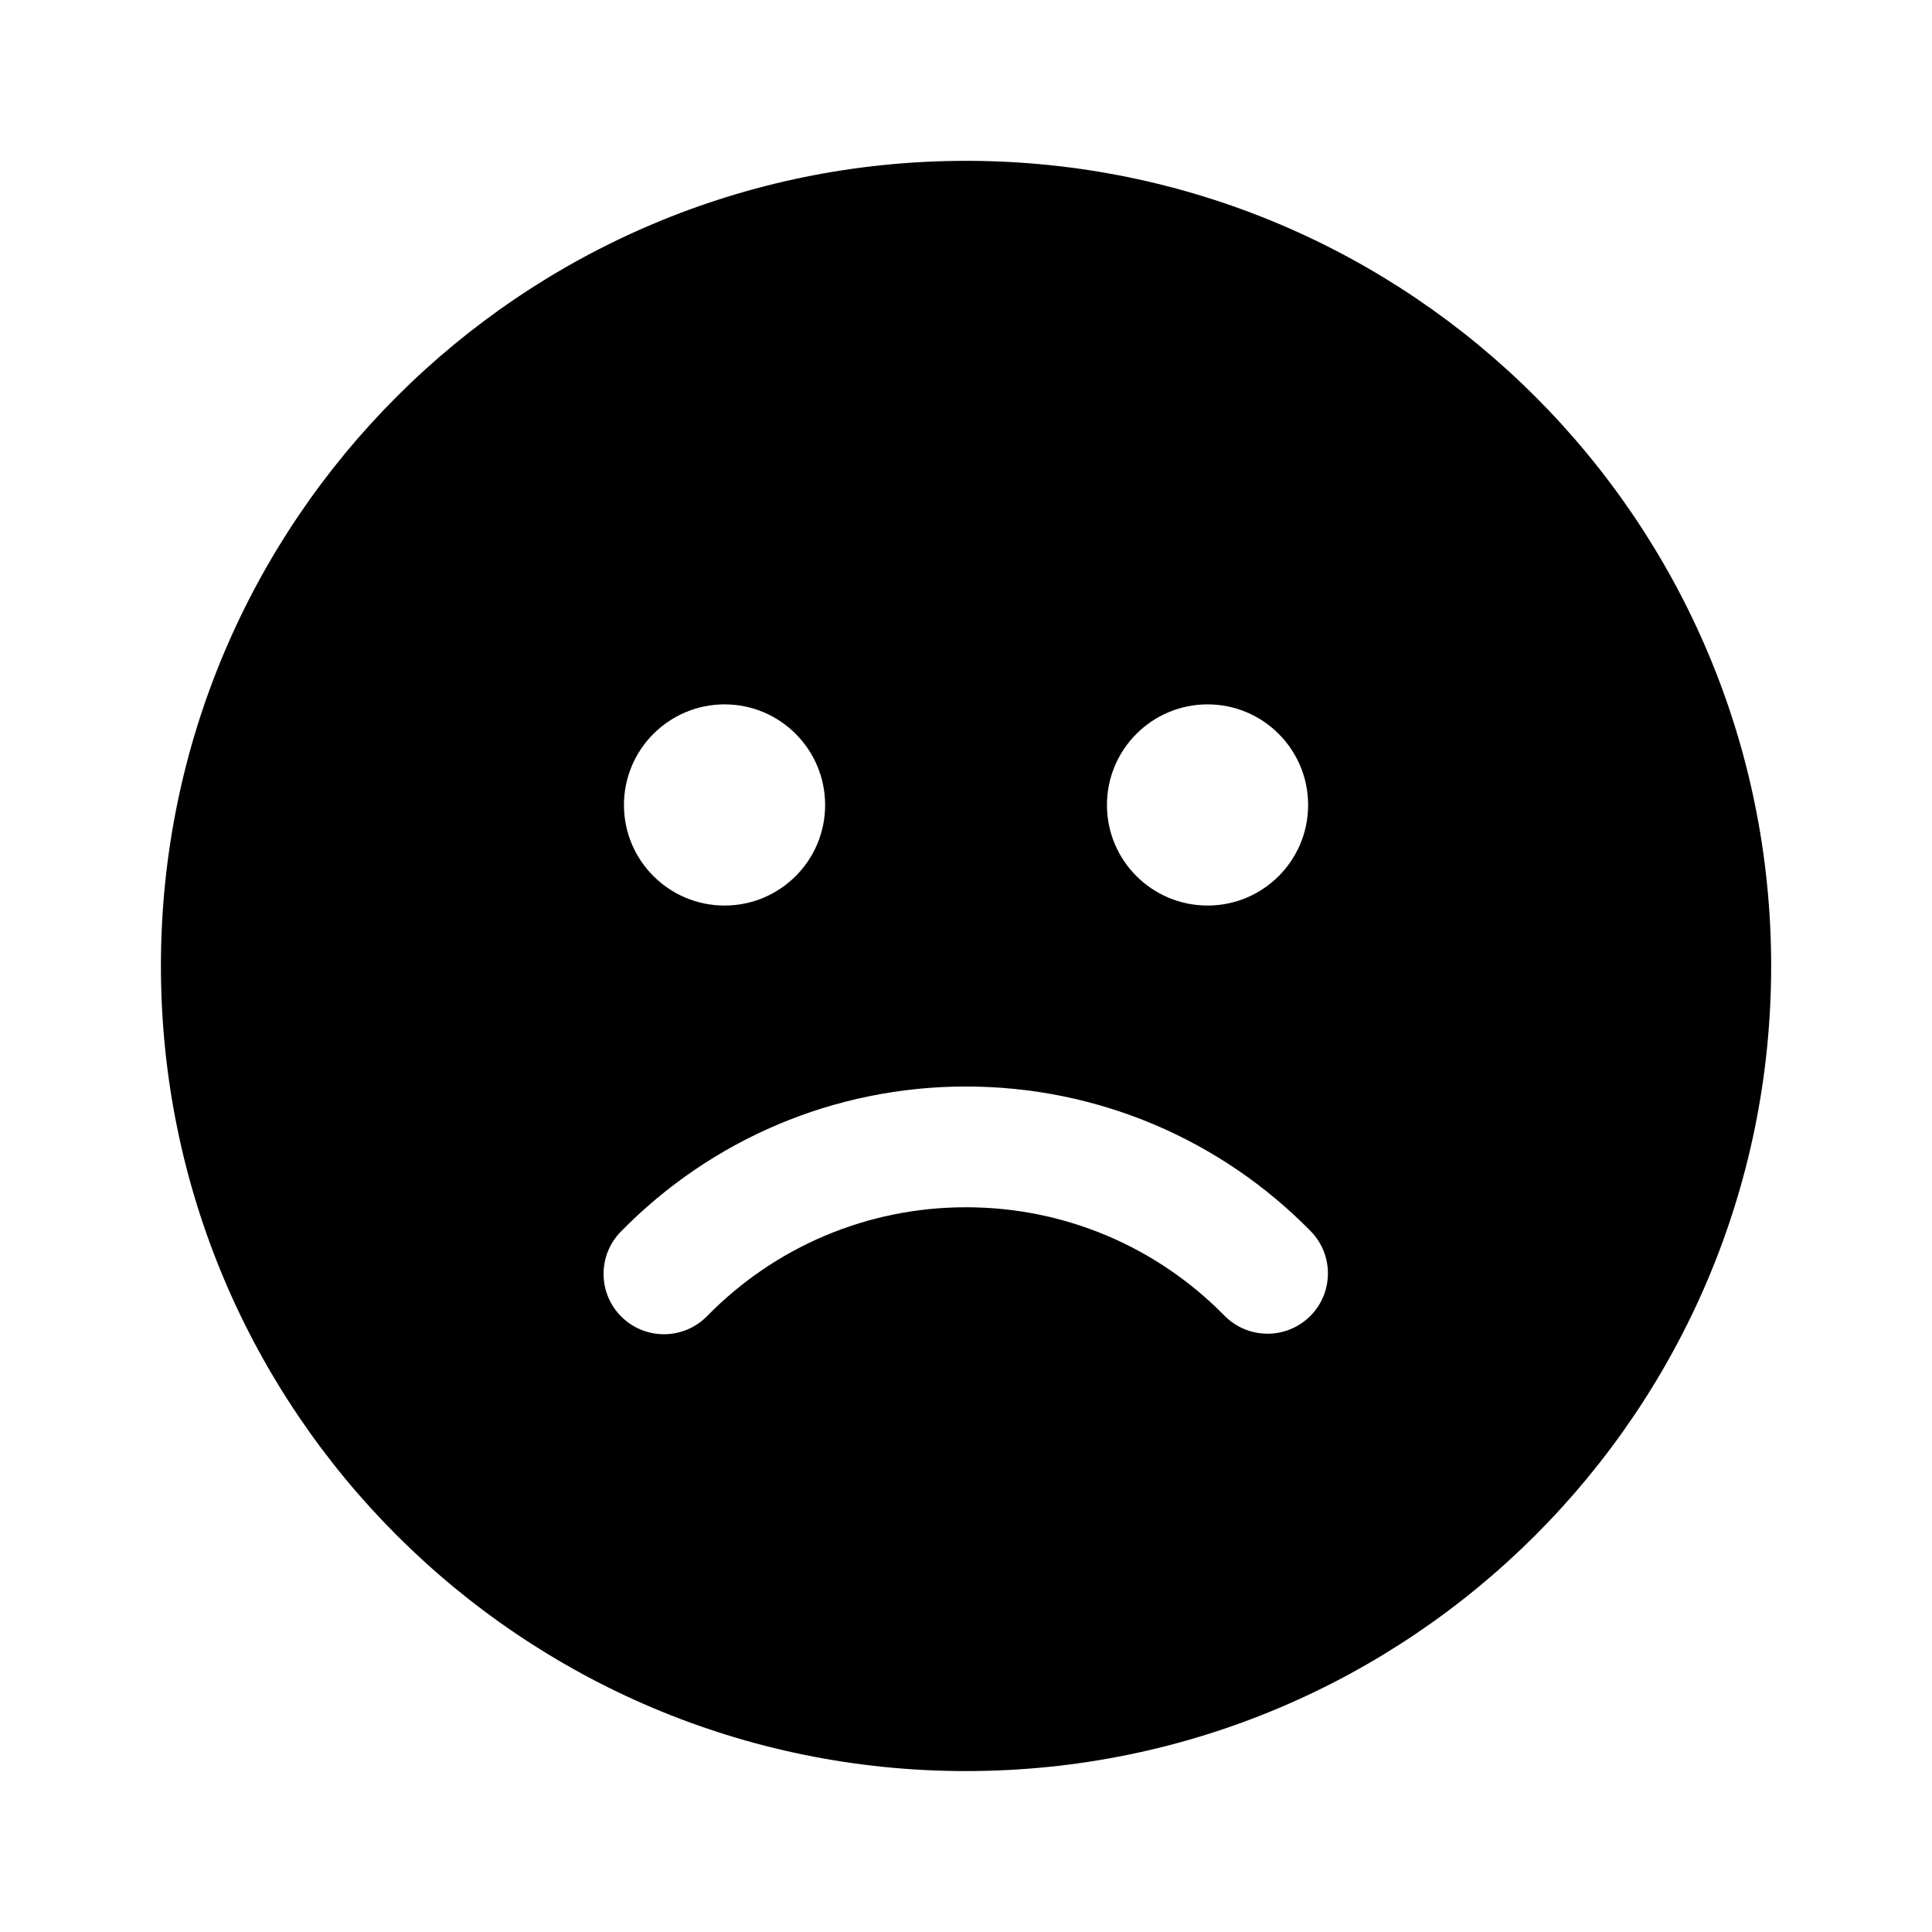 <svg  viewBox="0 0 24 24"  xmlns="http://www.w3.org/2000/svg">
<path d="M12 1.998C17.524 1.998 22.002 6.476 22.002 12C22.002 17.523 17.524 22.001 12 22.001C6.476 22.001 1.999 17.523 1.999 12C1.999 6.476 6.476 1.998 12 1.998ZM12 13.497C10.365 13.497 8.833 14.155 7.712 15.3C7.422 15.596 7.427 16.071 7.723 16.36C8.019 16.65 8.494 16.645 8.784 16.349C9.625 15.49 10.773 14.997 12 14.997C13.225 14.997 14.37 15.487 15.211 16.344C15.502 16.639 15.976 16.643 16.272 16.353C16.567 16.063 16.571 15.588 16.281 15.293C15.161 14.152 13.631 13.497 12 13.497ZM9.001 8.75C8.311 8.75 7.751 9.31 7.751 10C7.751 10.69 8.311 11.249 9.001 11.249C9.691 11.249 10.25 10.69 10.25 10C10.25 9.31 9.691 8.75 9.001 8.75ZM15.001 8.75C14.311 8.75 13.751 9.31 13.751 10C13.751 10.69 14.311 11.249 15.001 11.249C15.691 11.249 16.25 10.69 16.25 10C16.25 9.31 15.691 8.75 15.001 8.75Z" />
</svg>
